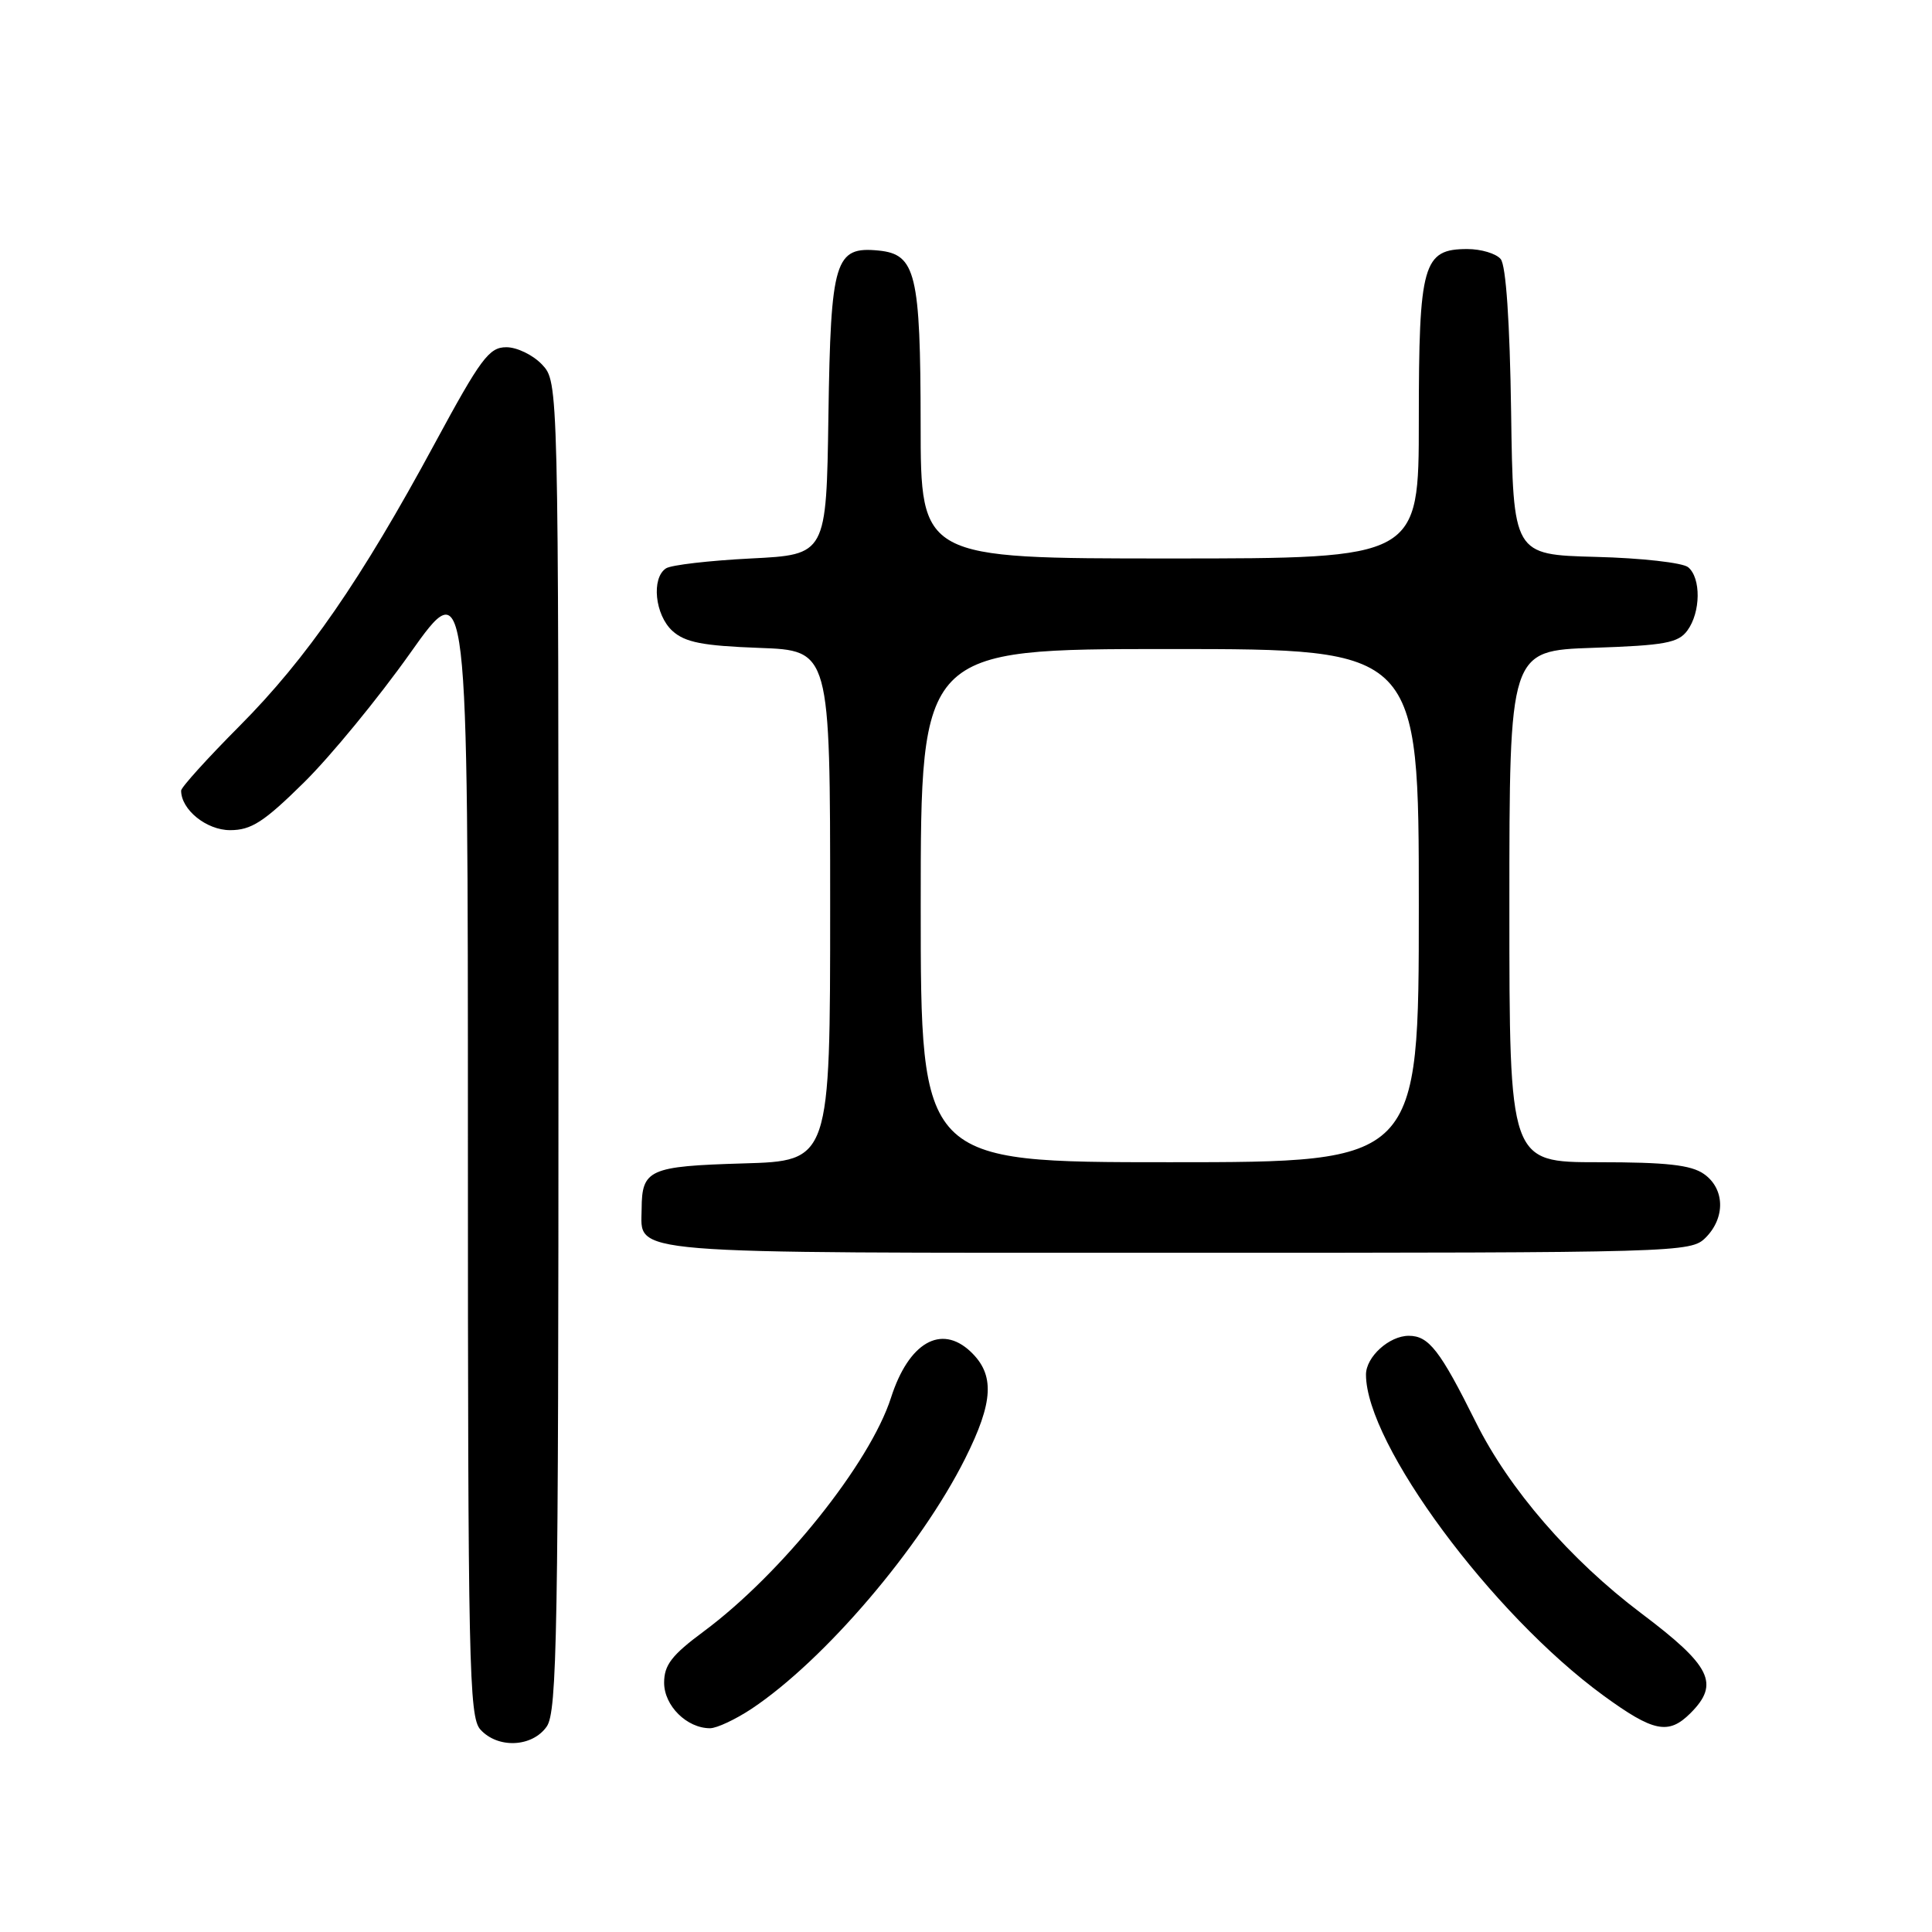 <?xml version="1.0" encoding="UTF-8" standalone="no"?>
<!DOCTYPE svg PUBLIC "-//W3C//DTD SVG 1.1//EN" "http://www.w3.org/Graphics/SVG/1.1/DTD/svg11.dtd" >
<svg xmlns="http://www.w3.org/2000/svg" xmlns:xlink="http://www.w3.org/1999/xlink" version="1.1" viewBox="0 0 256 256">
 <g >
 <path fill="currentColor"
d=" M 72.44 228.78 C 73.82 226.81 74.00 216.59 74.00 138.59 C 74.00 50.63 74.00 50.63 71.83 48.31 C 70.63 47.04 68.49 46.00 67.08 46.01 C 64.80 46.01 63.69 47.52 57.61 58.76 C 47.83 76.86 40.65 87.24 31.75 96.19 C 27.49 100.47 24.00 104.33 24.00 104.76 C 24.00 107.29 27.36 110.00 30.49 110.00 C 33.29 110.00 34.96 108.93 40.28 103.68 C 43.80 100.21 50.13 92.50 54.34 86.56 C 62.00 75.75 62.00 75.75 62.00 151.55 C 62.00 220.67 62.15 227.50 63.65 229.17 C 65.97 231.73 70.52 231.52 72.44 228.78 Z  M 99.61 226.41 C 109.25 219.98 121.97 205.08 127.88 193.28 C 131.66 185.74 131.84 182.14 128.59 179.08 C 124.69 175.42 120.41 177.90 118.07 185.18 C 115.28 193.89 103.57 208.51 93.25 216.17 C 89.01 219.31 88.00 220.62 88.00 222.97 C 88.00 226.02 91.01 229.00 94.08 229.00 C 94.98 229.00 97.47 227.83 99.61 226.41 Z  M 224.00 227.00 C 227.90 223.10 226.74 220.75 217.46 213.76 C 208.07 206.68 199.96 197.32 195.55 188.44 C 190.81 178.91 189.32 177.00 186.67 177.00 C 184.08 177.00 181.00 179.79 181.00 182.14 C 181.00 191.34 197.66 213.86 212.45 224.66 C 219.10 229.51 221.09 229.91 224.00 227.00 Z  M 226.00 164.00 C 228.65 161.35 228.55 157.50 225.78 155.56 C 224.07 154.36 220.82 154.00 211.78 154.00 C 200.00 154.00 200.00 154.00 200.00 120.11 C 200.00 86.22 200.00 86.22 211.09 85.84 C 220.62 85.52 222.39 85.19 223.59 83.54 C 225.36 81.12 225.41 76.59 223.69 75.16 C 222.97 74.56 217.46 73.94 211.44 73.79 C 200.50 73.50 200.50 73.50 200.23 54.58 C 200.06 42.68 199.55 35.16 198.85 34.33 C 198.25 33.60 196.26 33.00 194.43 33.00 C 188.55 33.00 188.00 34.94 188.00 55.72 C 188.00 74.00 188.00 74.00 155.00 74.00 C 122.00 74.00 122.00 74.00 121.99 56.25 C 121.97 36.26 121.35 33.69 116.43 33.20 C 110.62 32.63 110.08 34.41 109.77 55.05 C 109.50 73.50 109.50 73.50 99.50 74.00 C 94.00 74.28 88.94 74.86 88.25 75.31 C 86.28 76.59 86.78 81.49 89.10 83.60 C 90.78 85.12 93.09 85.57 100.60 85.85 C 110.00 86.19 110.00 86.19 110.00 120.01 C 110.00 153.83 110.00 153.83 98.46 154.16 C 86.01 154.53 85.05 154.96 85.02 160.18 C 84.98 166.28 81.62 166.00 156.07 166.00 C 222.67 166.00 224.04 165.96 226.00 164.00 Z  M 122.00 120.00 C 122.00 86.00 122.00 86.00 155.00 86.00 C 188.00 86.00 188.00 86.00 188.00 120.00 C 188.00 154.00 188.00 154.00 155.00 154.00 C 122.00 154.00 122.00 154.00 122.00 120.00 Z "/>
</g>
</svg>
